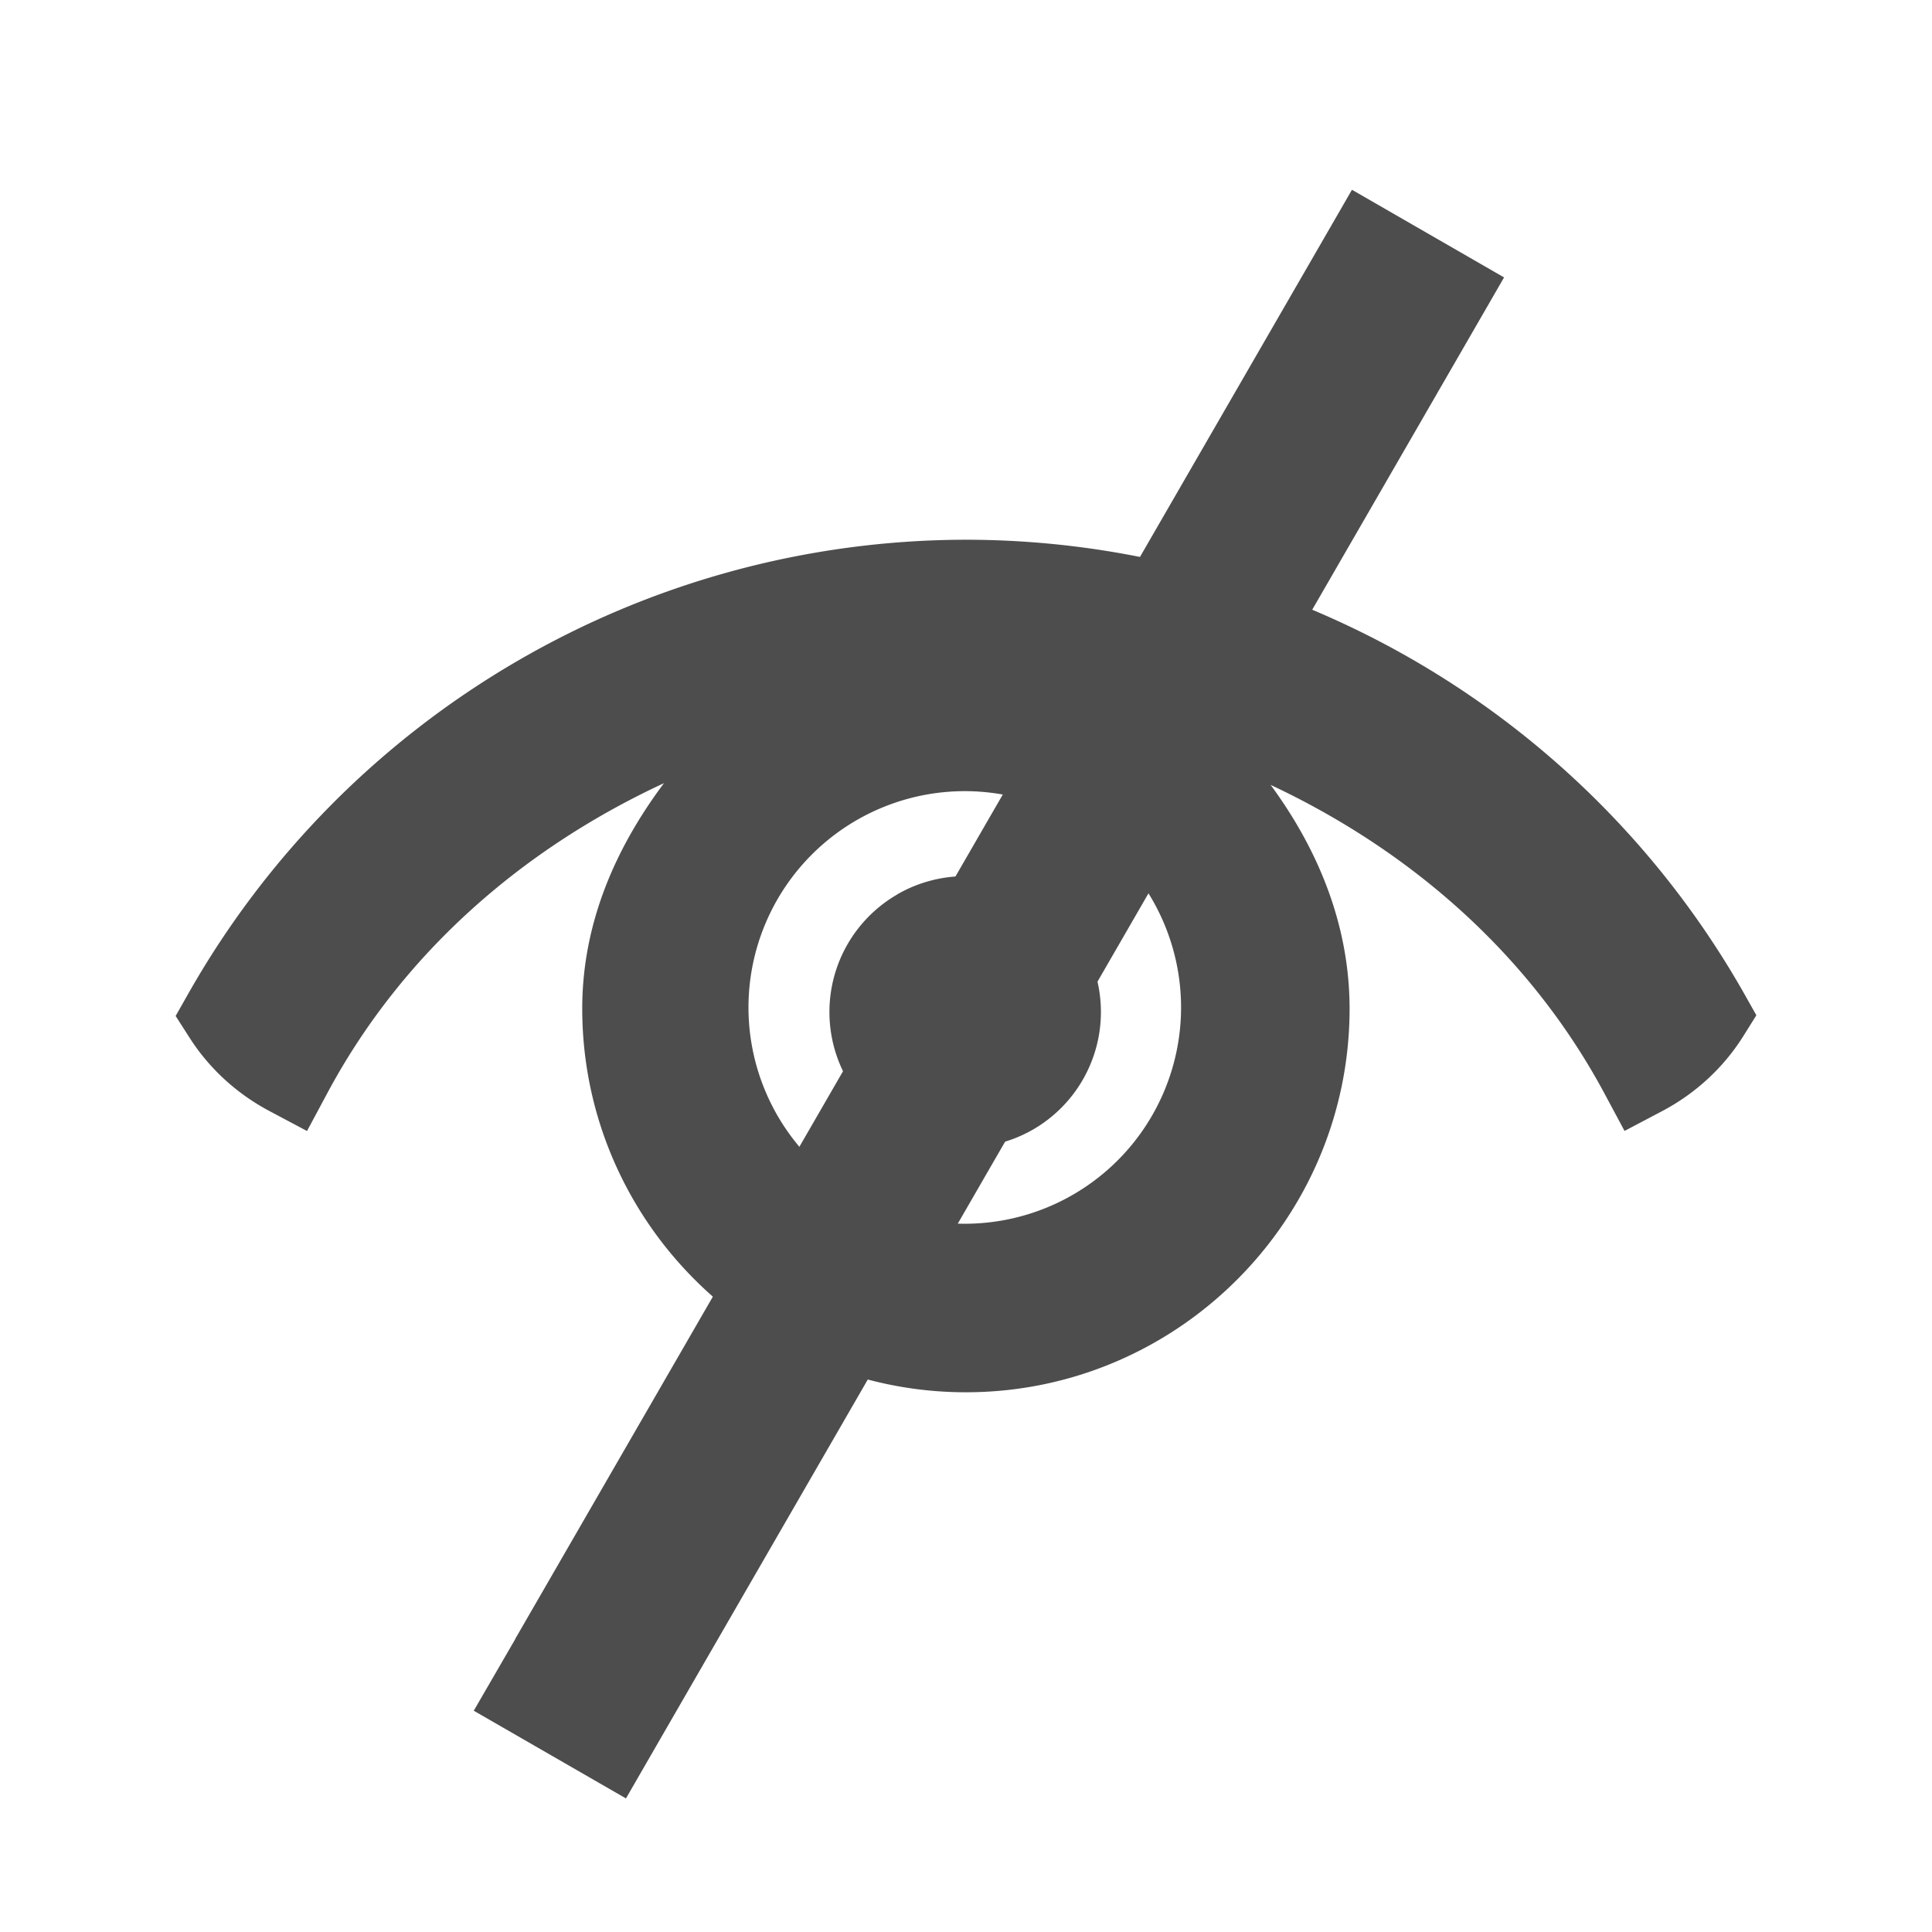 <?xml version="1.0" encoding="UTF-8" standalone="no"?>
<svg
   xmlns:dc="http://purl.org/dc/elements/1.1/"
   xmlns:cc="http://creativecommons.org/ns#"
   xmlns:rdf="http://www.w3.org/1999/02/22-rdf-syntax-ns#"
   xmlns:svg="http://www.w3.org/2000/svg"
   xmlns="http://www.w3.org/2000/svg"
   viewBox="0 0 22 22"
   version="1.1"
   id="svg4">
  <defs
     id="defs8">
    <style
       id="current-color-scheme"
       type="text/css">
      .ColorScheme-Text {
        color:#4d4d4d;
      }
      </style>
  </defs>
  <path
     style="color:#4d4d4d;font-style:normal;font-variant:normal;font-weight:normal;font-stretch:normal;font-size:medium;line-height:normal;font-family:sans-serif;font-variant-ligatures:normal;font-variant-position:normal;font-variant-caps:normal;font-variant-numeric:normal;font-variant-alternates:normal;font-feature-settings:normal;text-indent:0;text-align:start;text-decoration:none;text-decoration-line:none;text-decoration-style:solid;text-decoration-color:#000000;letter-spacing:normal;word-spacing:normal;text-transform:none;writing-mode:lr-tb;direction:ltr;text-orientation:mixed;dominant-baseline:auto;baseline-shift:baseline;text-anchor:start;white-space:normal;shape-padding:0;clip-rule:nonzero;display:inline;overflow:visible;visibility:visible;opacity:1;isolation:auto;mix-blend-mode:normal;color-interpolation:sRGB;color-interpolation-filters:linearRGB;solid-color:#000000;solid-opacity:1;vector-effect:none;fill:#4d4d4d;fill-opacity:1;fill-rule:nonzero;stroke:none;stroke-width:0.971;stroke-linecap:butt;stroke-linejoin:miter;stroke-miterlimit:4;stroke-dasharray:none;stroke-dashoffset:0;stroke-opacity:1;color-rendering:auto;image-rendering:auto;shape-rendering:auto;text-rendering:auto;enable-background:accumulate"
     d="M 10.999,6.146 C 7.334,6.151 3.951,8.126 2.144,11.315 l -0.144,0.254 0.157,0.245 c 0.227,0.357 0.544,0.643 0.912,0.838 L 3.496,12.879 3.725,12.452 C 4.585,10.843 5.963,9.659 7.561,8.918 7.015,9.647 6.63,10.507 6.63,11.485 c 0,2.407 1.962,4.369 4.369,4.369 2.407,0 4.369,-1.962 4.369,-4.369 -6.68e-4,-0.961 -0.365,-1.821 -0.899,-2.547 1.584,0.743 2.948,1.922 3.802,3.515 l 0.228,0.425 0.429,-0.226 c 0.373,-0.197 0.692,-0.487 0.92,-0.848 L 20,11.561 19.858,11.309 C 18.049,8.121 14.664,6.149 10.999,6.146 Z m -0.013,2.863 A 2.464,2.464 0 0 1 13.449,11.472 2.464,2.464 0 0 1 10.986,13.935 2.464,2.464 0 0 1 8.523,11.472 2.464,2.464 0 0 1 10.986,9.009 Z"
     id="path902" />
  <path
     style="opacity:1;fill:#4d4d4d;fill-opacity:1;stroke:none;stroke-width:0.722;stroke-miterlimit:4;stroke-dasharray:none;stroke-opacity:1"
     d="m 10.218,10.185 a 1.546,1.546 0 0 0 -0.566,2.112 1.546,1.546 0 0 0 0.183,0.253 0.845,0.845 0 0 1 0.422,-0.751 0.845,0.845 0 0 1 1.154,0.309 0.845,0.845 0 0 1 -0.048,0.915 1.546,1.546 0 0 0 0.399,-0.16 1.546,1.546 0 0 0 0.567,-2.113 1.546,1.546 0 0 0 -2.113,-0.565 z"
     id="path909" />
  <path
     id="path829"
     d="m 15.395,2.161 -0.229,0.397 -9.301,16.108 4.758e-4,0.002 -0.47,0.811 4.758e-4,0.002 1.732,0.998 0.469,-0.813 9.301,-16.11 0.229,-0.397 z"
     style="color:#000000;font-style:normal;font-variant:normal;font-weight:normal;font-stretch:normal;font-size:medium;line-height:normal;font-family:sans-serif;font-variant-ligatures:normal;font-variant-position:normal;font-variant-caps:normal;font-variant-numeric:normal;font-variant-alternates:normal;font-feature-settings:normal;text-indent:0;text-align:start;text-decoration:none;text-decoration-line:none;text-decoration-style:solid;text-decoration-color:#000000;letter-spacing:normal;word-spacing:normal;text-transform:none;writing-mode:lr-tb;direction:ltr;text-orientation:mixed;dominant-baseline:auto;baseline-shift:baseline;text-anchor:start;white-space:normal;shape-padding:0;clip-rule:nonzero;display:inline;overflow:visible;visibility:visible;opacity:1;isolation:auto;mix-blend-mode:normal;color-interpolation:sRGB;color-interpolation-filters:linearRGB;solid-color:#000000;solid-opacity:1;vector-effect:none;fill:#4d4d4d;fill-opacity:1;fill-rule:nonzero;stroke:none;stroke-width:0.968;stroke-linecap:butt;stroke-linejoin:miter;stroke-miterlimit:4;stroke-dasharray:none;stroke-dashoffset:0;stroke-opacity:1;color-rendering:auto;image-rendering:auto;shape-rendering:auto;text-rendering:auto;enable-background:accumulate" />
</svg>
